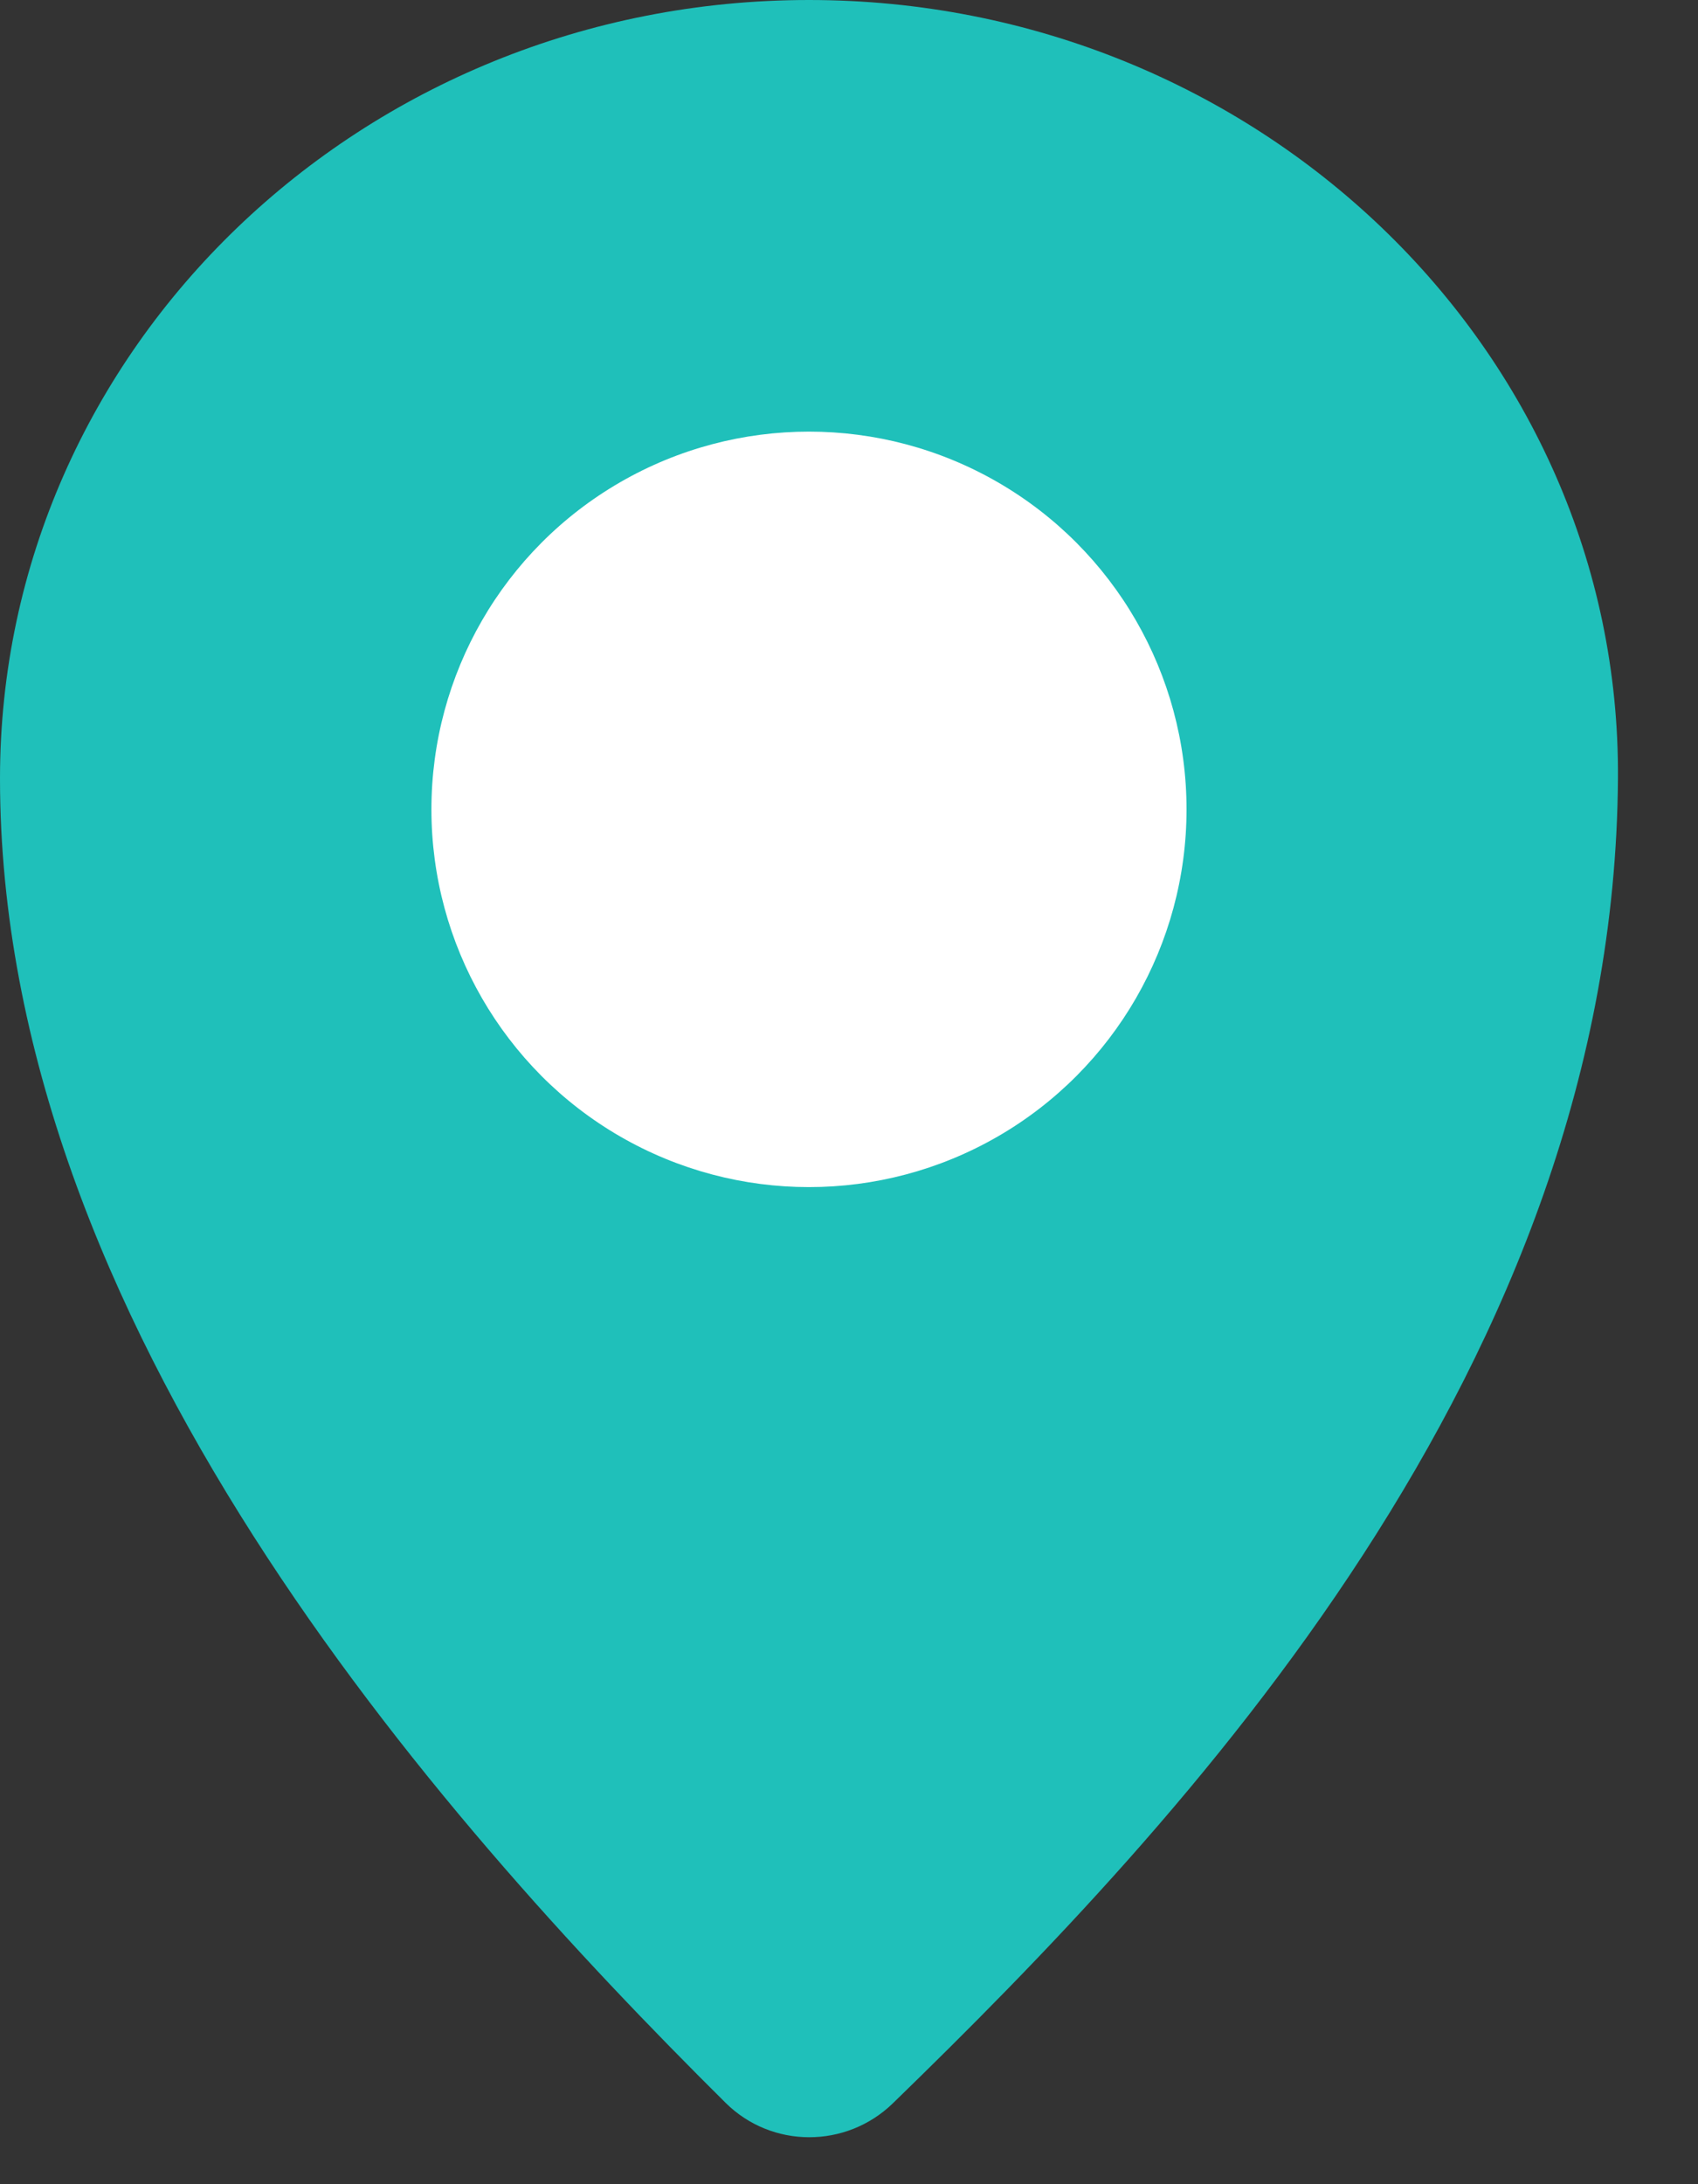 <svg width="14" height="18" viewBox="0 0 14 18" fill="none" xmlns="http://www.w3.org/2000/svg">
<rect x="0" y="0" width="14" height="18" fill="#333333" stroke="none"/>
<path d="M13.34 6.415C13.308 11.247 9.762 15.002 7.362 17.333C6.977 17.707 6.363 17.707 5.982 17.329C3.576 14.942 0 10.895 0 6.415C0 2.872 2.986 0 6.67 0C10.354 0 13.364 2.872 13.34 6.415Z" fill="#1FC0BA"/>
<circle cx="6.67" cy="6.67" r="3.113" fill="white"/>
</svg>

